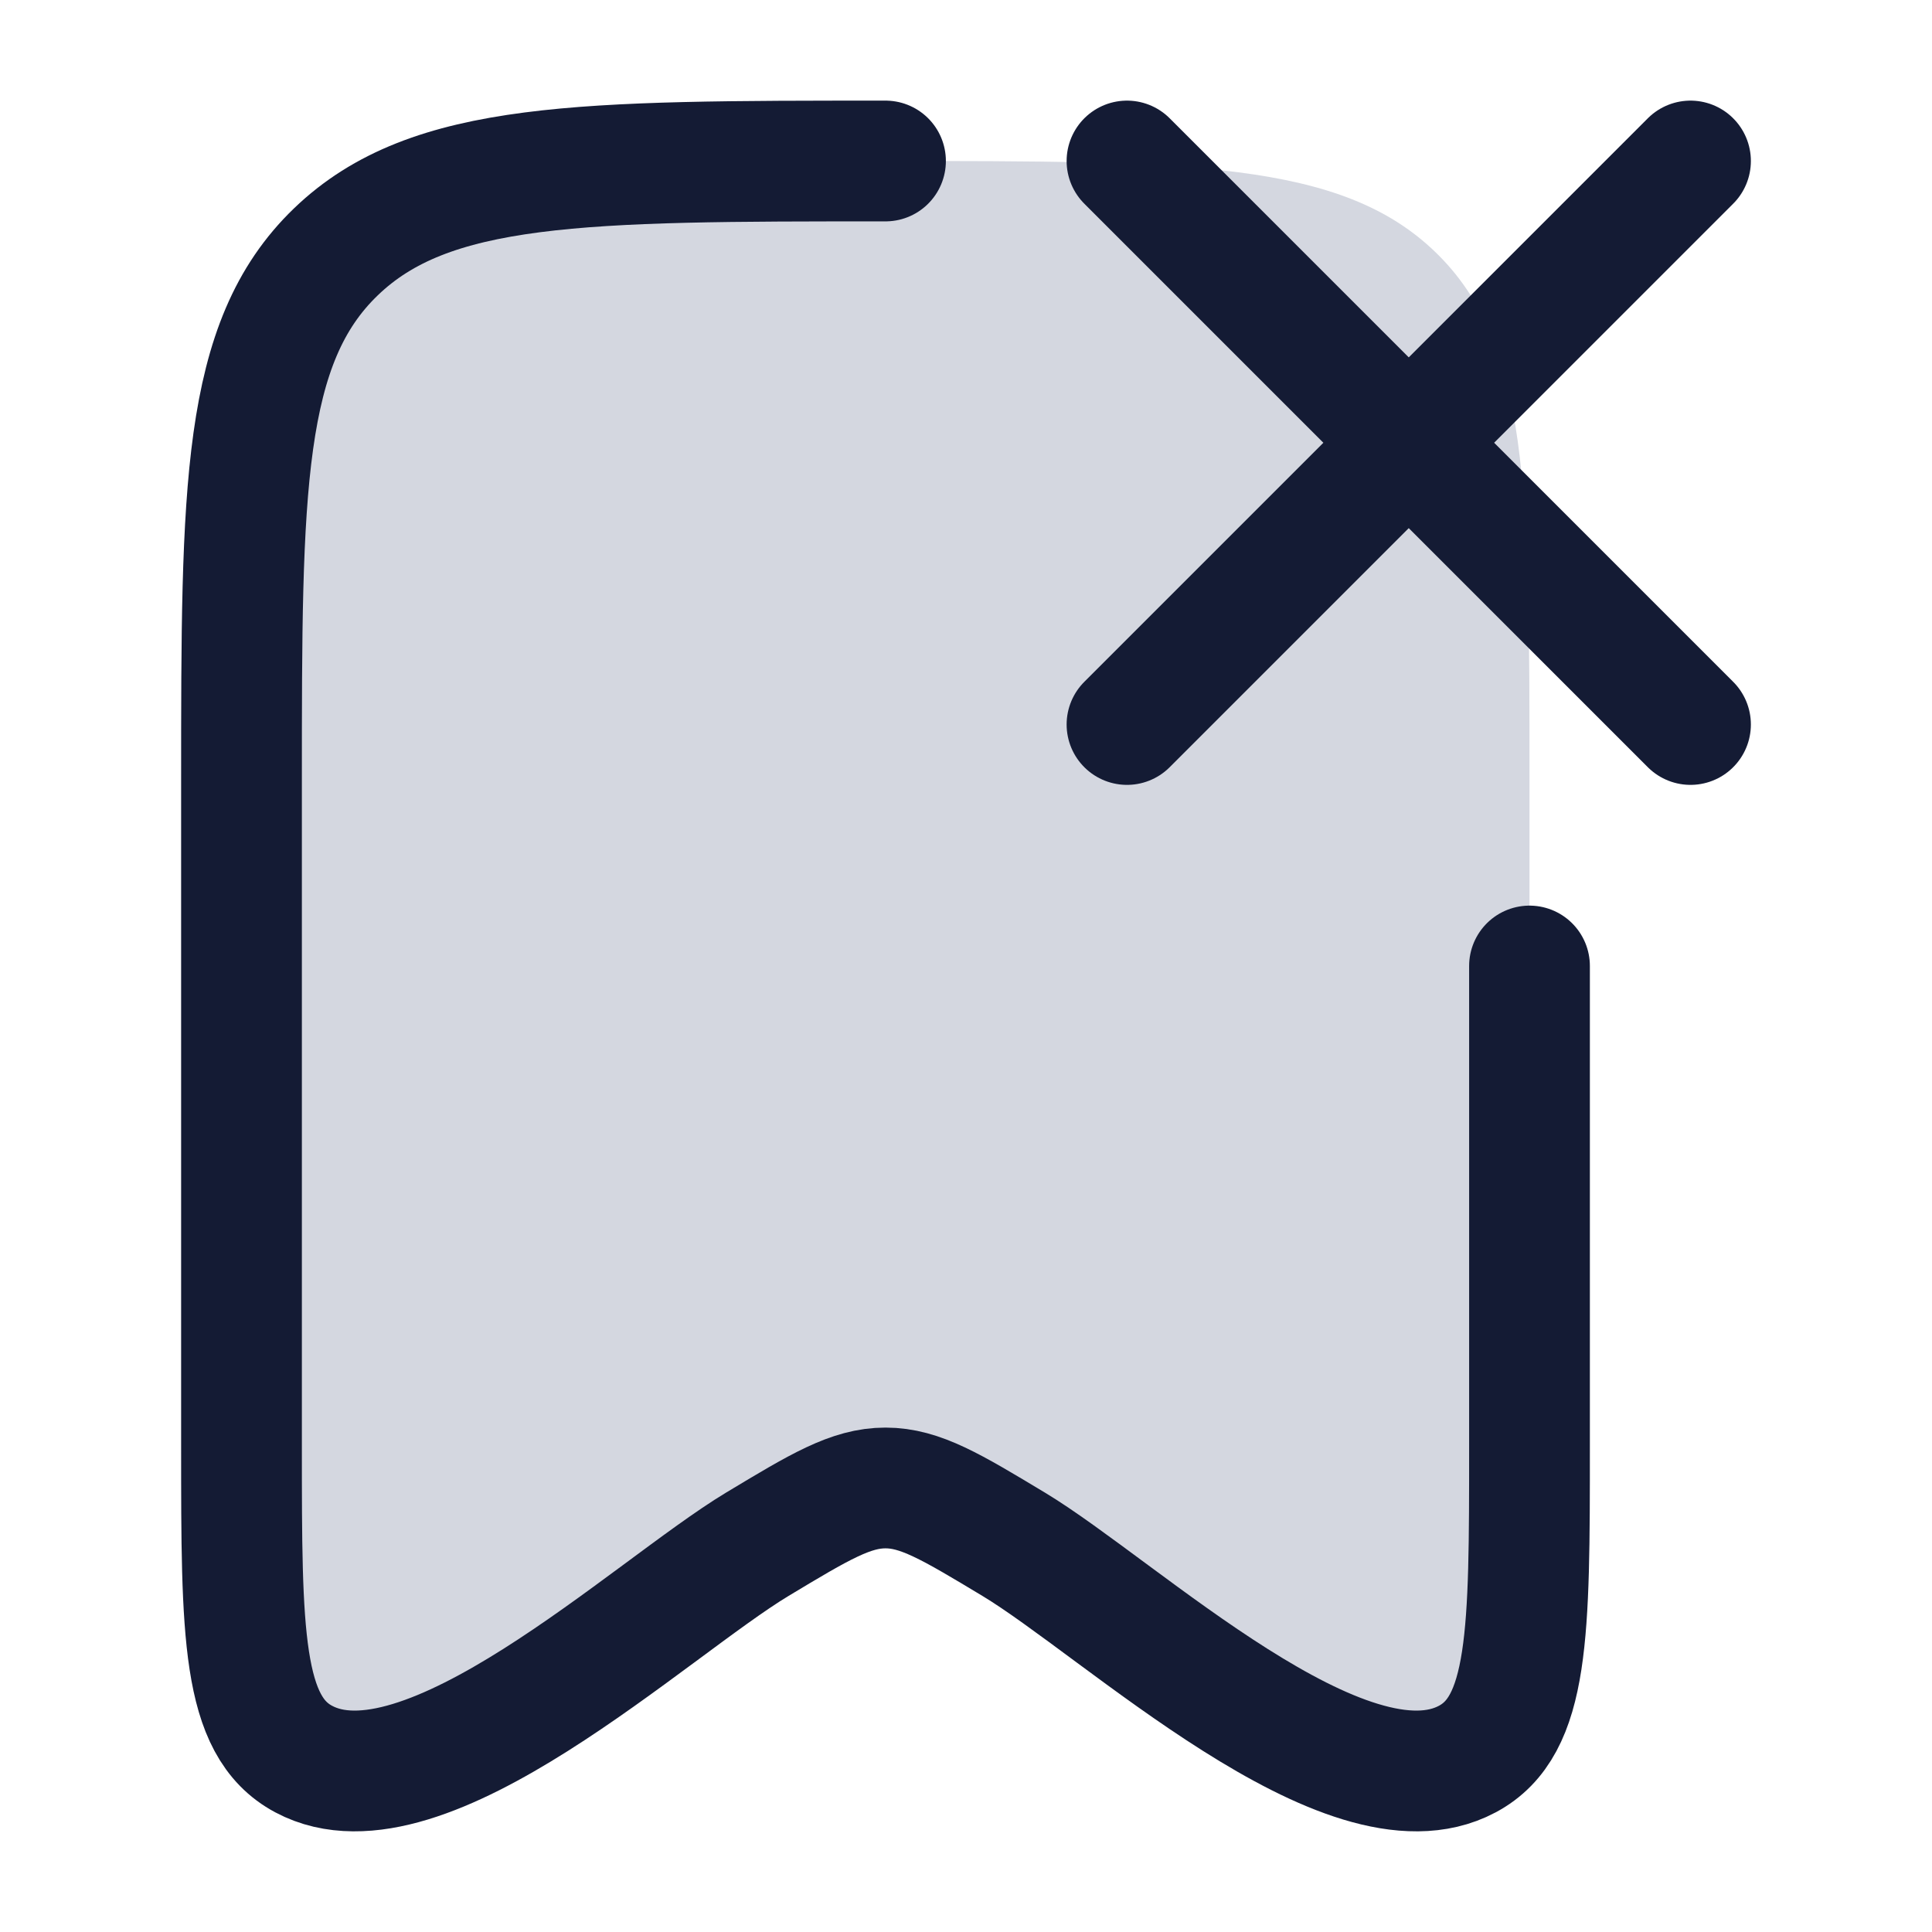 <svg width="24" height="24" viewBox="0 0 24 24" fill="none" xmlns="http://www.w3.org/2000/svg">
<path d="M3 17.981V9.708C3 6.074 3 4.257 4.172 3.129C5.343 2 7.229 2 11 2C14.771 2 16.657 2 17.828 3.129C19 4.257 19 6.074 19 9.708V17.981C19 20.287 19 21.44 18.227 21.852C16.73 22.651 13.923 19.985 12.59 19.182C11.817 18.717 11.43 18.484 11 18.484C10.57 18.484 10.183 18.717 9.41 19.182C8.077 19.985 5.269 22.651 3.773 21.852C3 21.44 3 20.287 3 17.981Z" fill="#D4D7E0"/>
<path d="M11 2C7.229 2 5.343 2 4.172 3.129C3 4.257 3 6.074 3 9.708V17.981C3 20.287 3 21.44 3.773 21.852C5.269 22.651 8.077 19.985 9.41 19.182C10.183 18.717 10.57 18.484 11 18.484C11.43 18.484 11.817 18.717 12.59 19.182C13.923 19.985 16.73 22.651 18.227 21.852C19 21.44 19 20.287 19 17.981V12" stroke="#141B34" stroke-width="1.5" stroke-linecap="round" stroke-linejoin="round"/>
<path d="M21 2L14 9M21 9L14 2" stroke="#141B34" stroke-width="1.5" stroke-linecap="round" stroke-linejoin="round"/>
</svg>
